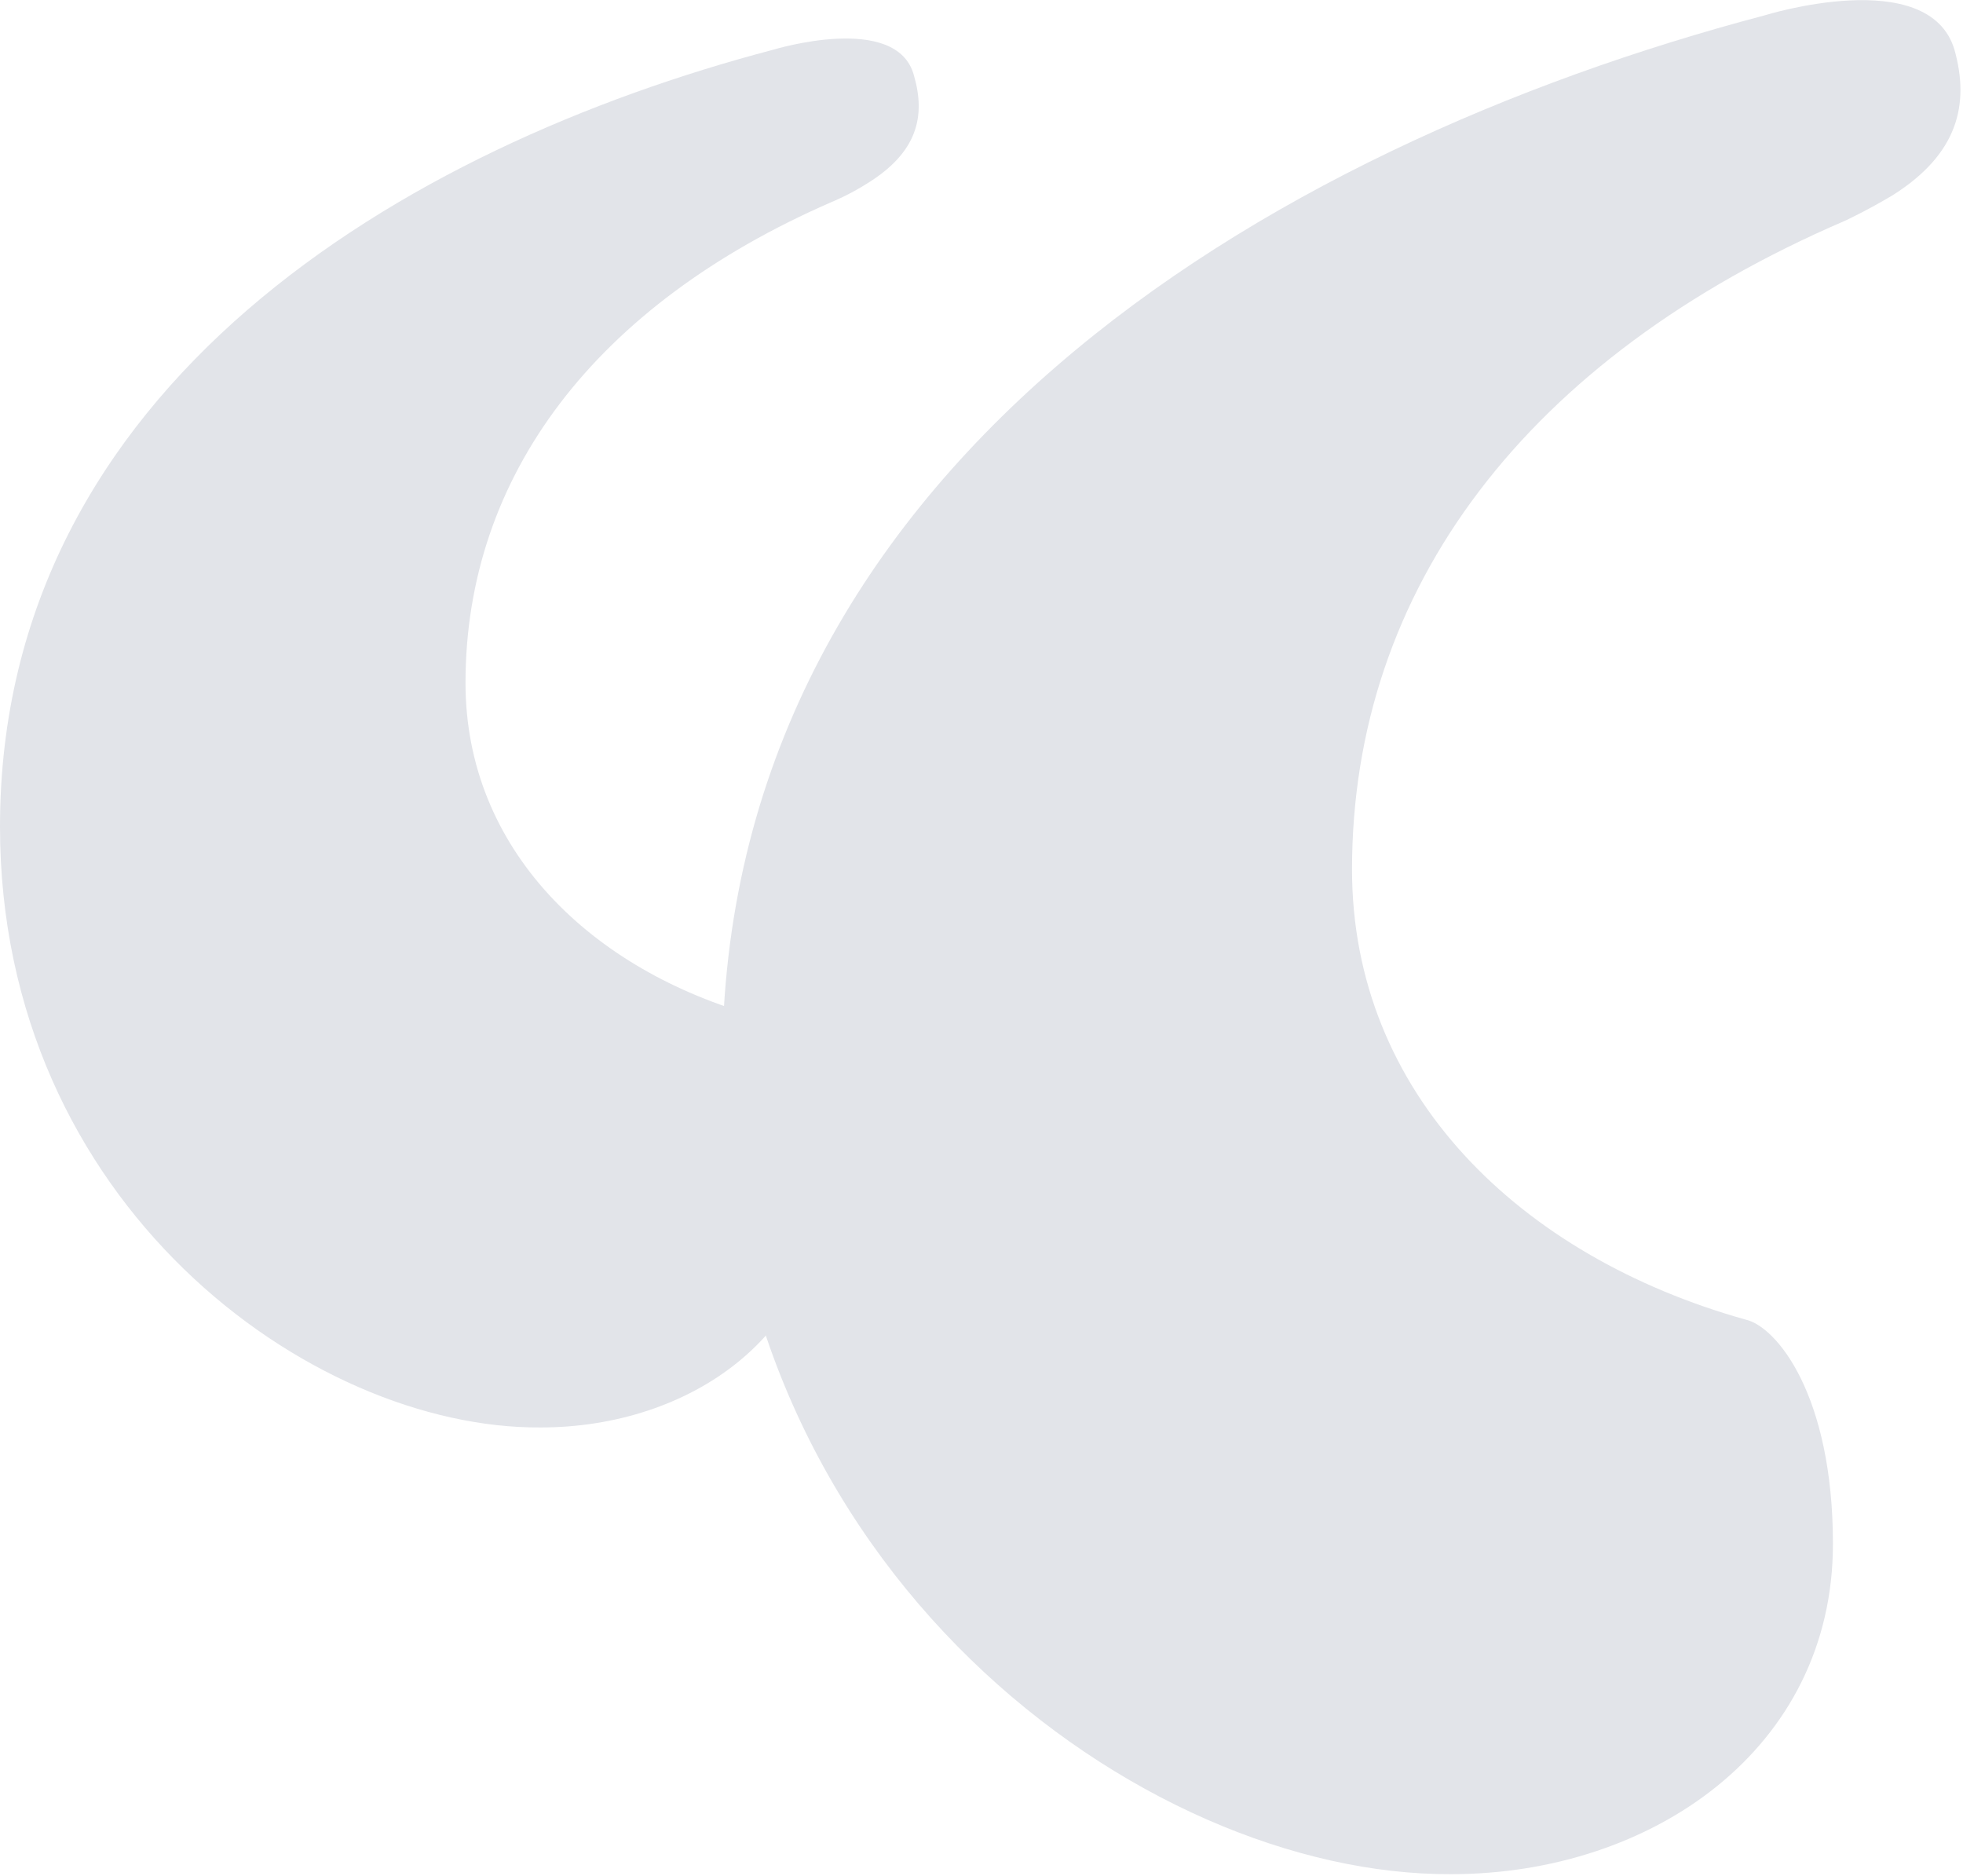 <?xml version="1.0" encoding="utf-8"?>
<!-- Generator: Adobe Illustrator 19.1.0, SVG Export Plug-In . SVG Version: 6.00 Build 0)  -->
<svg version="1.1" id="Layer_1" xmlns="http://www.w3.org/2000/svg" xmlns:xlink="http://www.w3.org/1999/xlink" x="0px" y="0px"
	 viewBox="0 0 114.7 109.6" enable-background="new 0 0 114.7 109.6" xml:space="preserve">
<path fill="#E2E4E9" d="M42.2,62.2c0-34.7,31.7-53.6,60.9-61.3c0,0,9.6-3,11.1,2c0.9,3.2,0.2,6.1-3.6,8.5c-1.5,0.9-2.8,1.5-2.8,1.5
	c-18.6,8-28.8,21.5-28.8,37.9c0,13.1,9.8,22.6,23,26.3c1.8,0.4,5.1,4.4,5.1,13.1c0,12-10.6,19.3-22.3,19.3
	C66.7,109.6,42.2,91.7,42.2,62.2z"/>
<path fill="#E2E4E9" d="M0,48.3C0,22.6,23.5,8.6,45.2,2.9c0,0,7.2-2.2,8.2,1.5c0.7,2.4,0.2,4.5-2.7,6.3c-1.1,0.7-2.1,1.1-2.1,1.1
	c-13.8,6-21.4,16-21.4,28.1c0,9.7,7.3,16.8,17.1,19.5c1.4,0.3,3.8,3.2,3.8,9.7c0,8.9-7.8,14.3-16.5,14.3C18.1,83.5,0,70.3,0,48.3z"
	/>
</svg>
